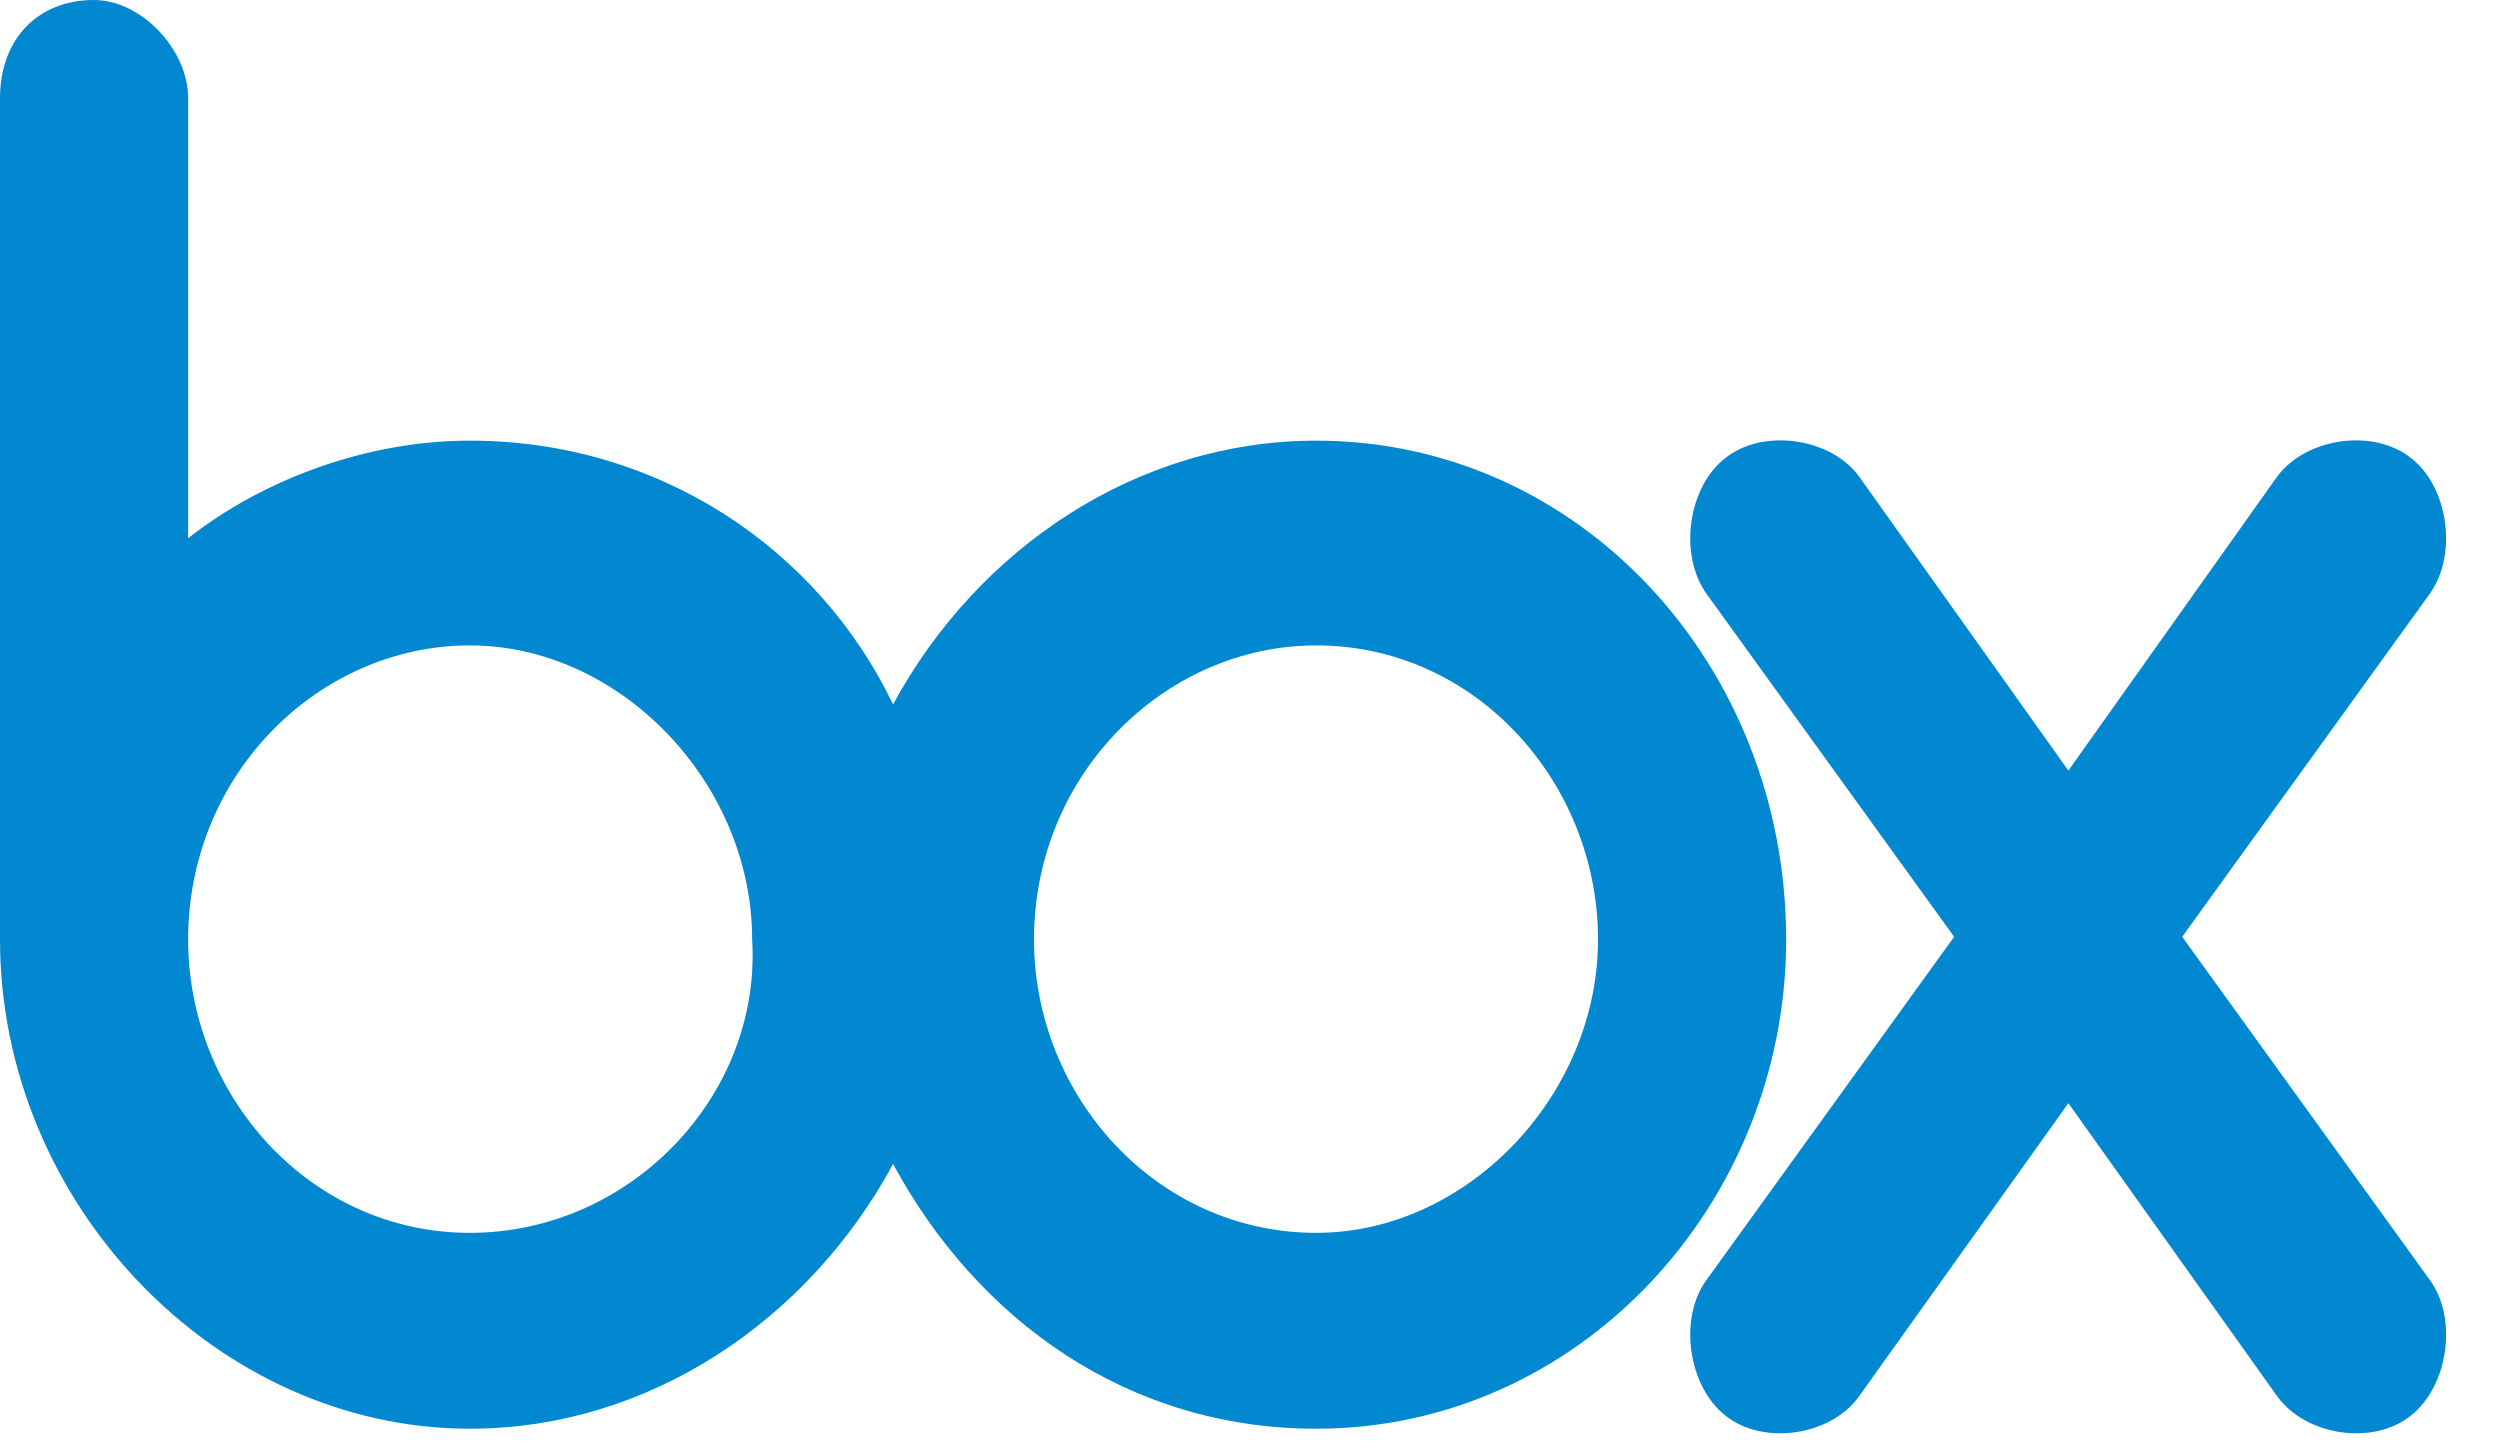 <svg width="43" height="25" viewBox="0 0 43 25" fill="none" xmlns="http://www.w3.org/2000/svg">
<path d="M22.639 7.579C19.565 7.579 16.817 9.425 15.361 12.116C14.068 9.425 11.319 7.579 8.083 7.579C6.31 7.579 4.529 8.242 3.236 9.257V1.69C3.236 0.845 2.423 1.11125e-06 1.618 1.11125e-06C0.649 -0.001 0 0.673 0 1.689V16.159C0 20.697 3.716 24.574 8.083 24.574C11.157 24.574 13.905 22.713 15.361 20.021C16.817 22.712 19.403 24.574 22.639 24.574C27.168 24.574 30.722 20.697 30.722 16.159C30.722 11.439 27.168 7.579 22.639 7.579ZM8.083 21.205C5.334 21.205 3.236 18.852 3.236 16.159C3.236 13.301 5.497 11.101 8.083 11.101C10.669 11.101 12.937 13.468 12.937 16.159C13.1 18.852 10.832 21.205 8.083 21.205ZM22.639 21.205C19.89 21.205 17.785 18.852 17.785 16.159C17.785 13.301 20.054 11.101 22.639 11.101C25.388 11.101 27.486 13.468 27.486 16.159C27.485 18.852 25.225 21.205 22.639 21.205Z" fill="#0288D1"/>
<path d="M41.785 22.005L37.534 16.113L41.785 10.223C42.279 9.546 42.115 8.364 41.457 7.869C40.808 7.364 39.664 7.532 39.17 8.193L35.576 13.254L31.974 8.193C31.488 7.532 30.337 7.364 29.688 7.869C29.03 8.364 28.866 9.547 29.359 10.223L33.611 16.113L29.359 22.005C28.866 22.665 29.03 23.85 29.688 24.357C30.337 24.865 31.488 24.697 31.974 24.019L35.576 18.975L39.17 24.019C39.664 24.697 40.808 24.865 41.457 24.357C42.115 23.849 42.279 22.665 41.785 22.005Z" fill="#0288D1"/>
</svg>
